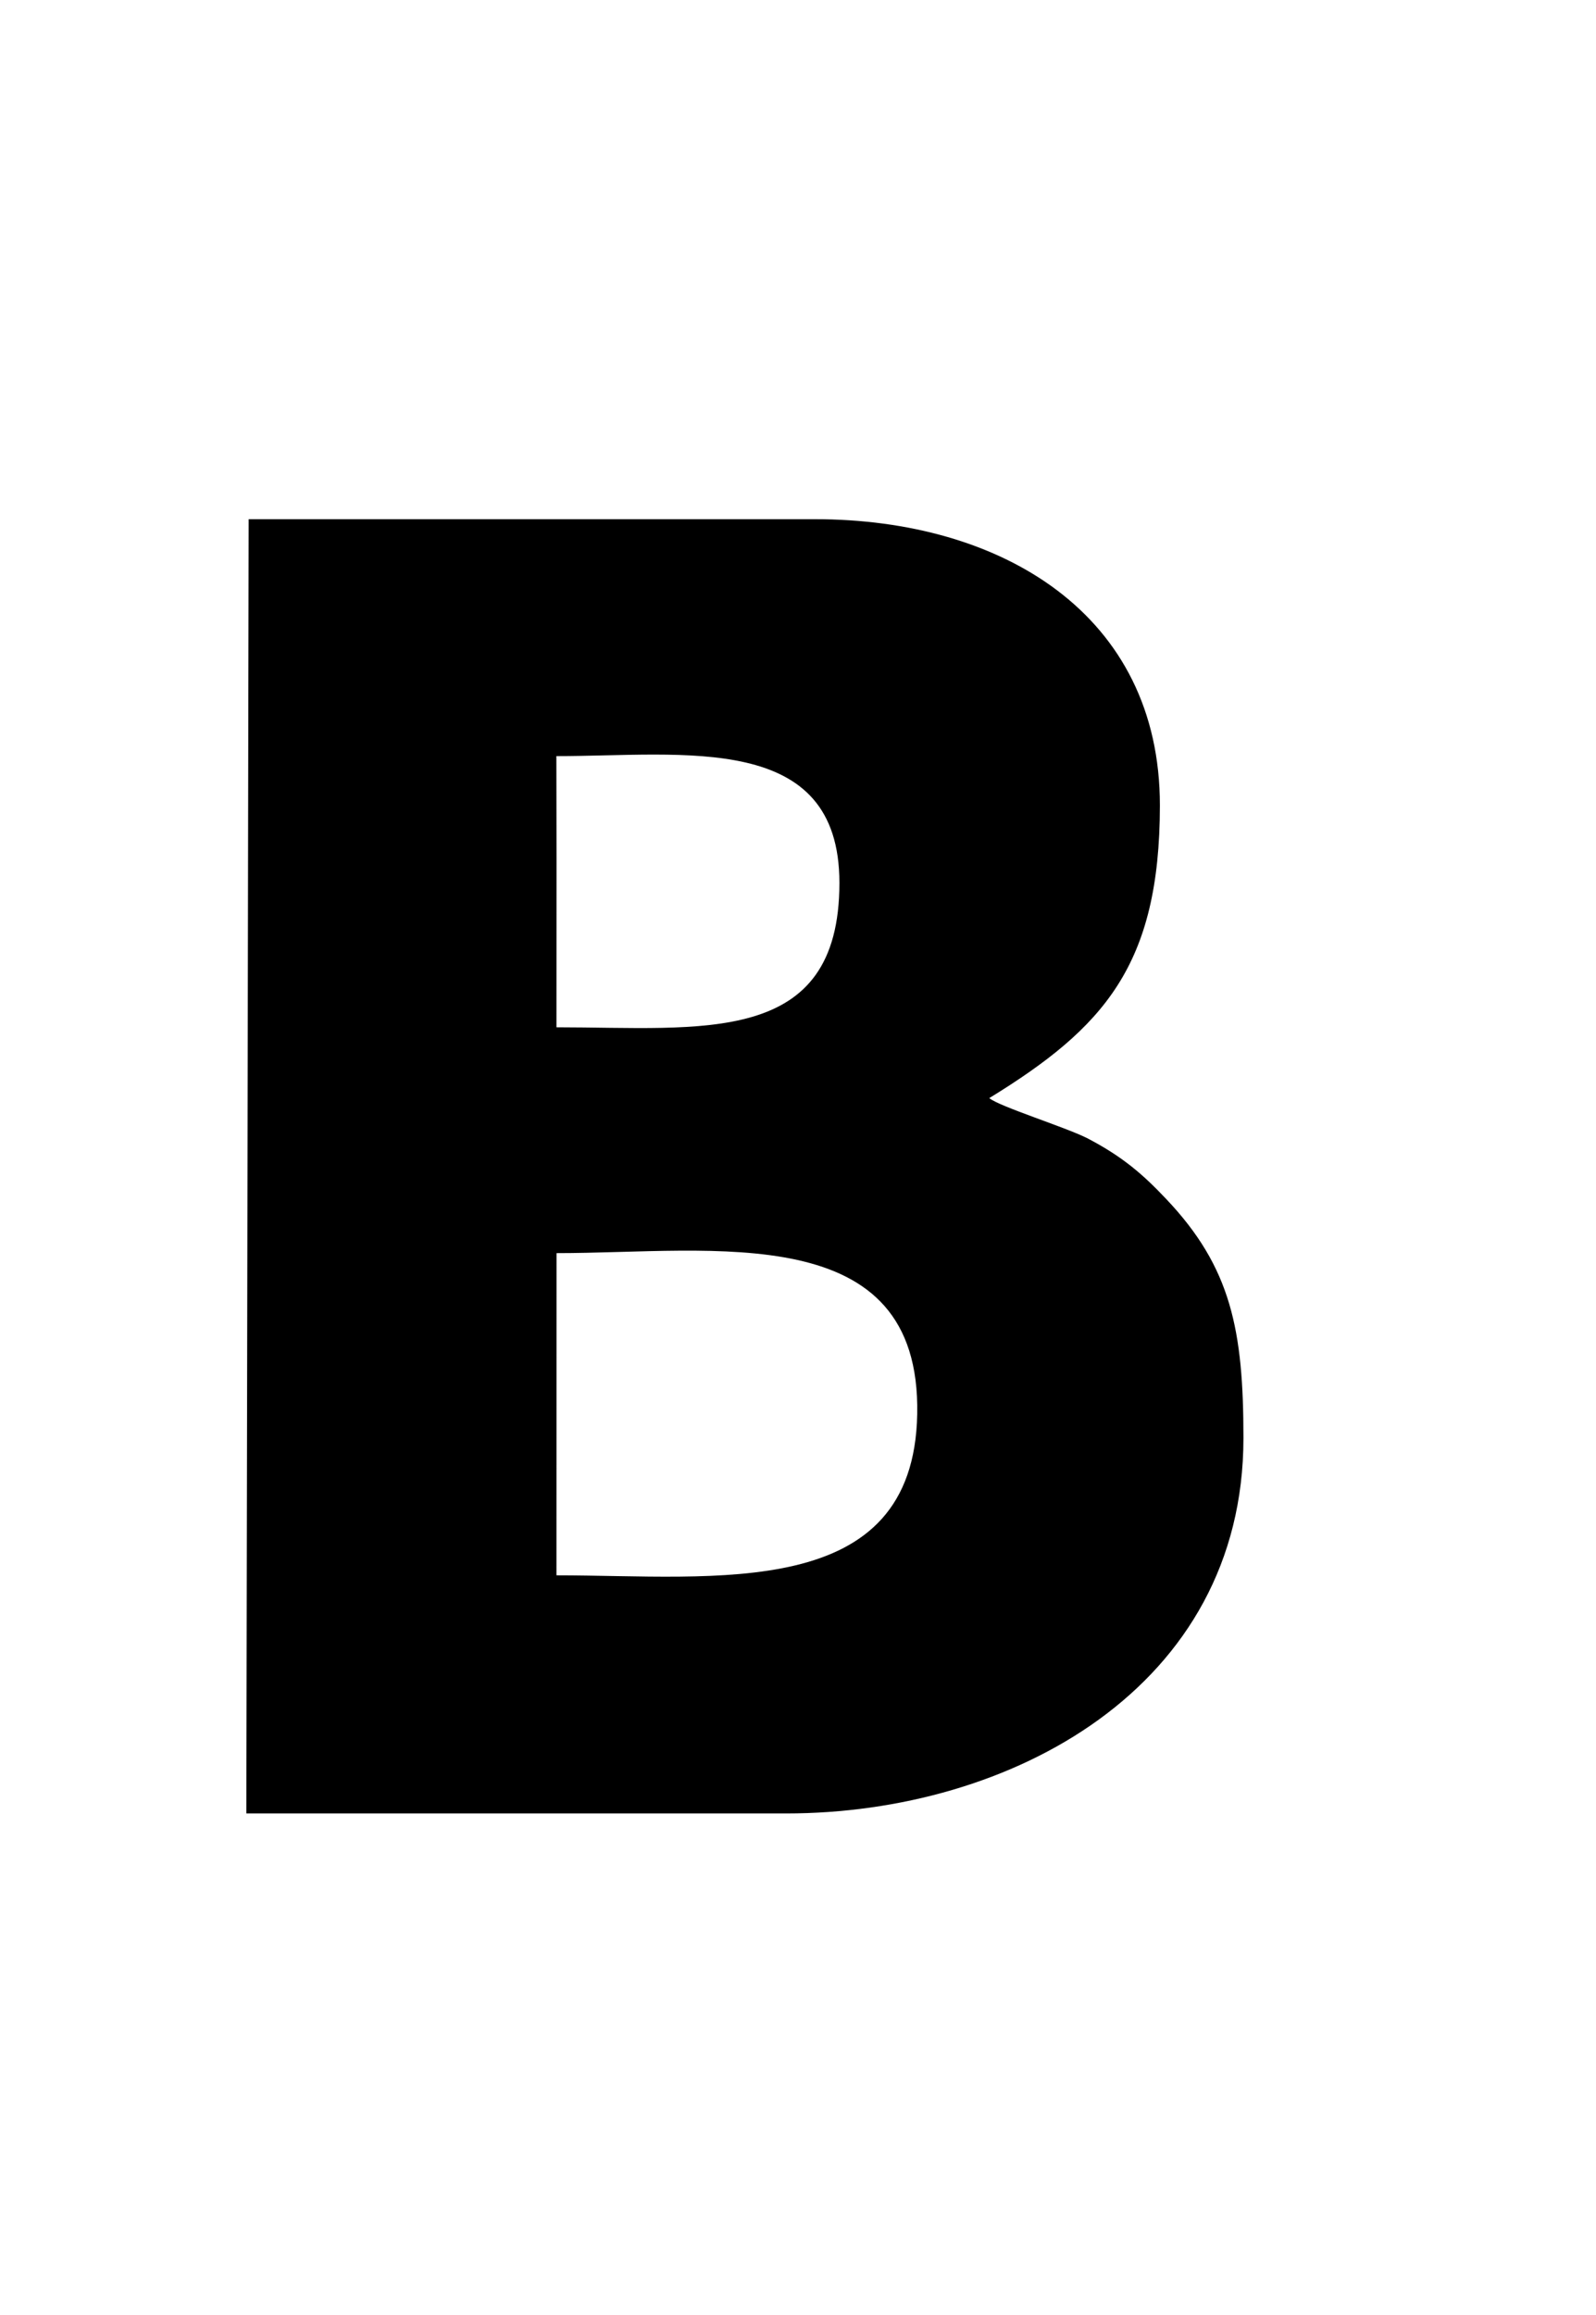 <?xml version="1.0" encoding="utf-8"?>
<!-- Generator: Adobe Illustrator 16.0.0, SVG Export Plug-In . SVG Version: 6.00 Build 0)  -->
<!DOCTYPE svg PUBLIC "-//W3C//DTD SVG 1.1//EN" "http://www.w3.org/Graphics/SVG/1.1/DTD/svg11.dtd">
<svg version="1.1" id="Слой_1" xmlns="http://www.w3.org/2000/svg" xmlns:xlink="http://www.w3.org/1999/xlink" x="0px" y="0px"
	 width="20px" height="29px" viewBox="0 0 20 29" enable-background="new 0 0 20 29" xml:space="preserve">
<path fill-rule="evenodd" clip-rule="evenodd" d="M3.116,6.504h7.098c2.335,0,4.323,1.188,4.321,3.588
	c-0.002,2.002-0.701,2.781-2.138,3.664c0.122,0.104,0.945,0.361,1.223,0.5c0.442,0.229,0.703,0.455,0.994,0.764
	c0.815,0.859,0.968,1.645,0.968,2.994c0,3.131-2.918,4.703-5.729,4.703H3.087L3.116,6.504z M6.974,10.764l-0.001,2.105
	c1.828,0,3.546,0.25,3.546-1.809c0-1.902-1.943-1.588-3.547-1.588L6.974,10.764z M6.973,19.734c2.003,0,4.478,0.34,4.521-2.02
	c0.046-2.459-2.542-2.016-4.52-2.016L6.973,19.734z"/>
</svg>
